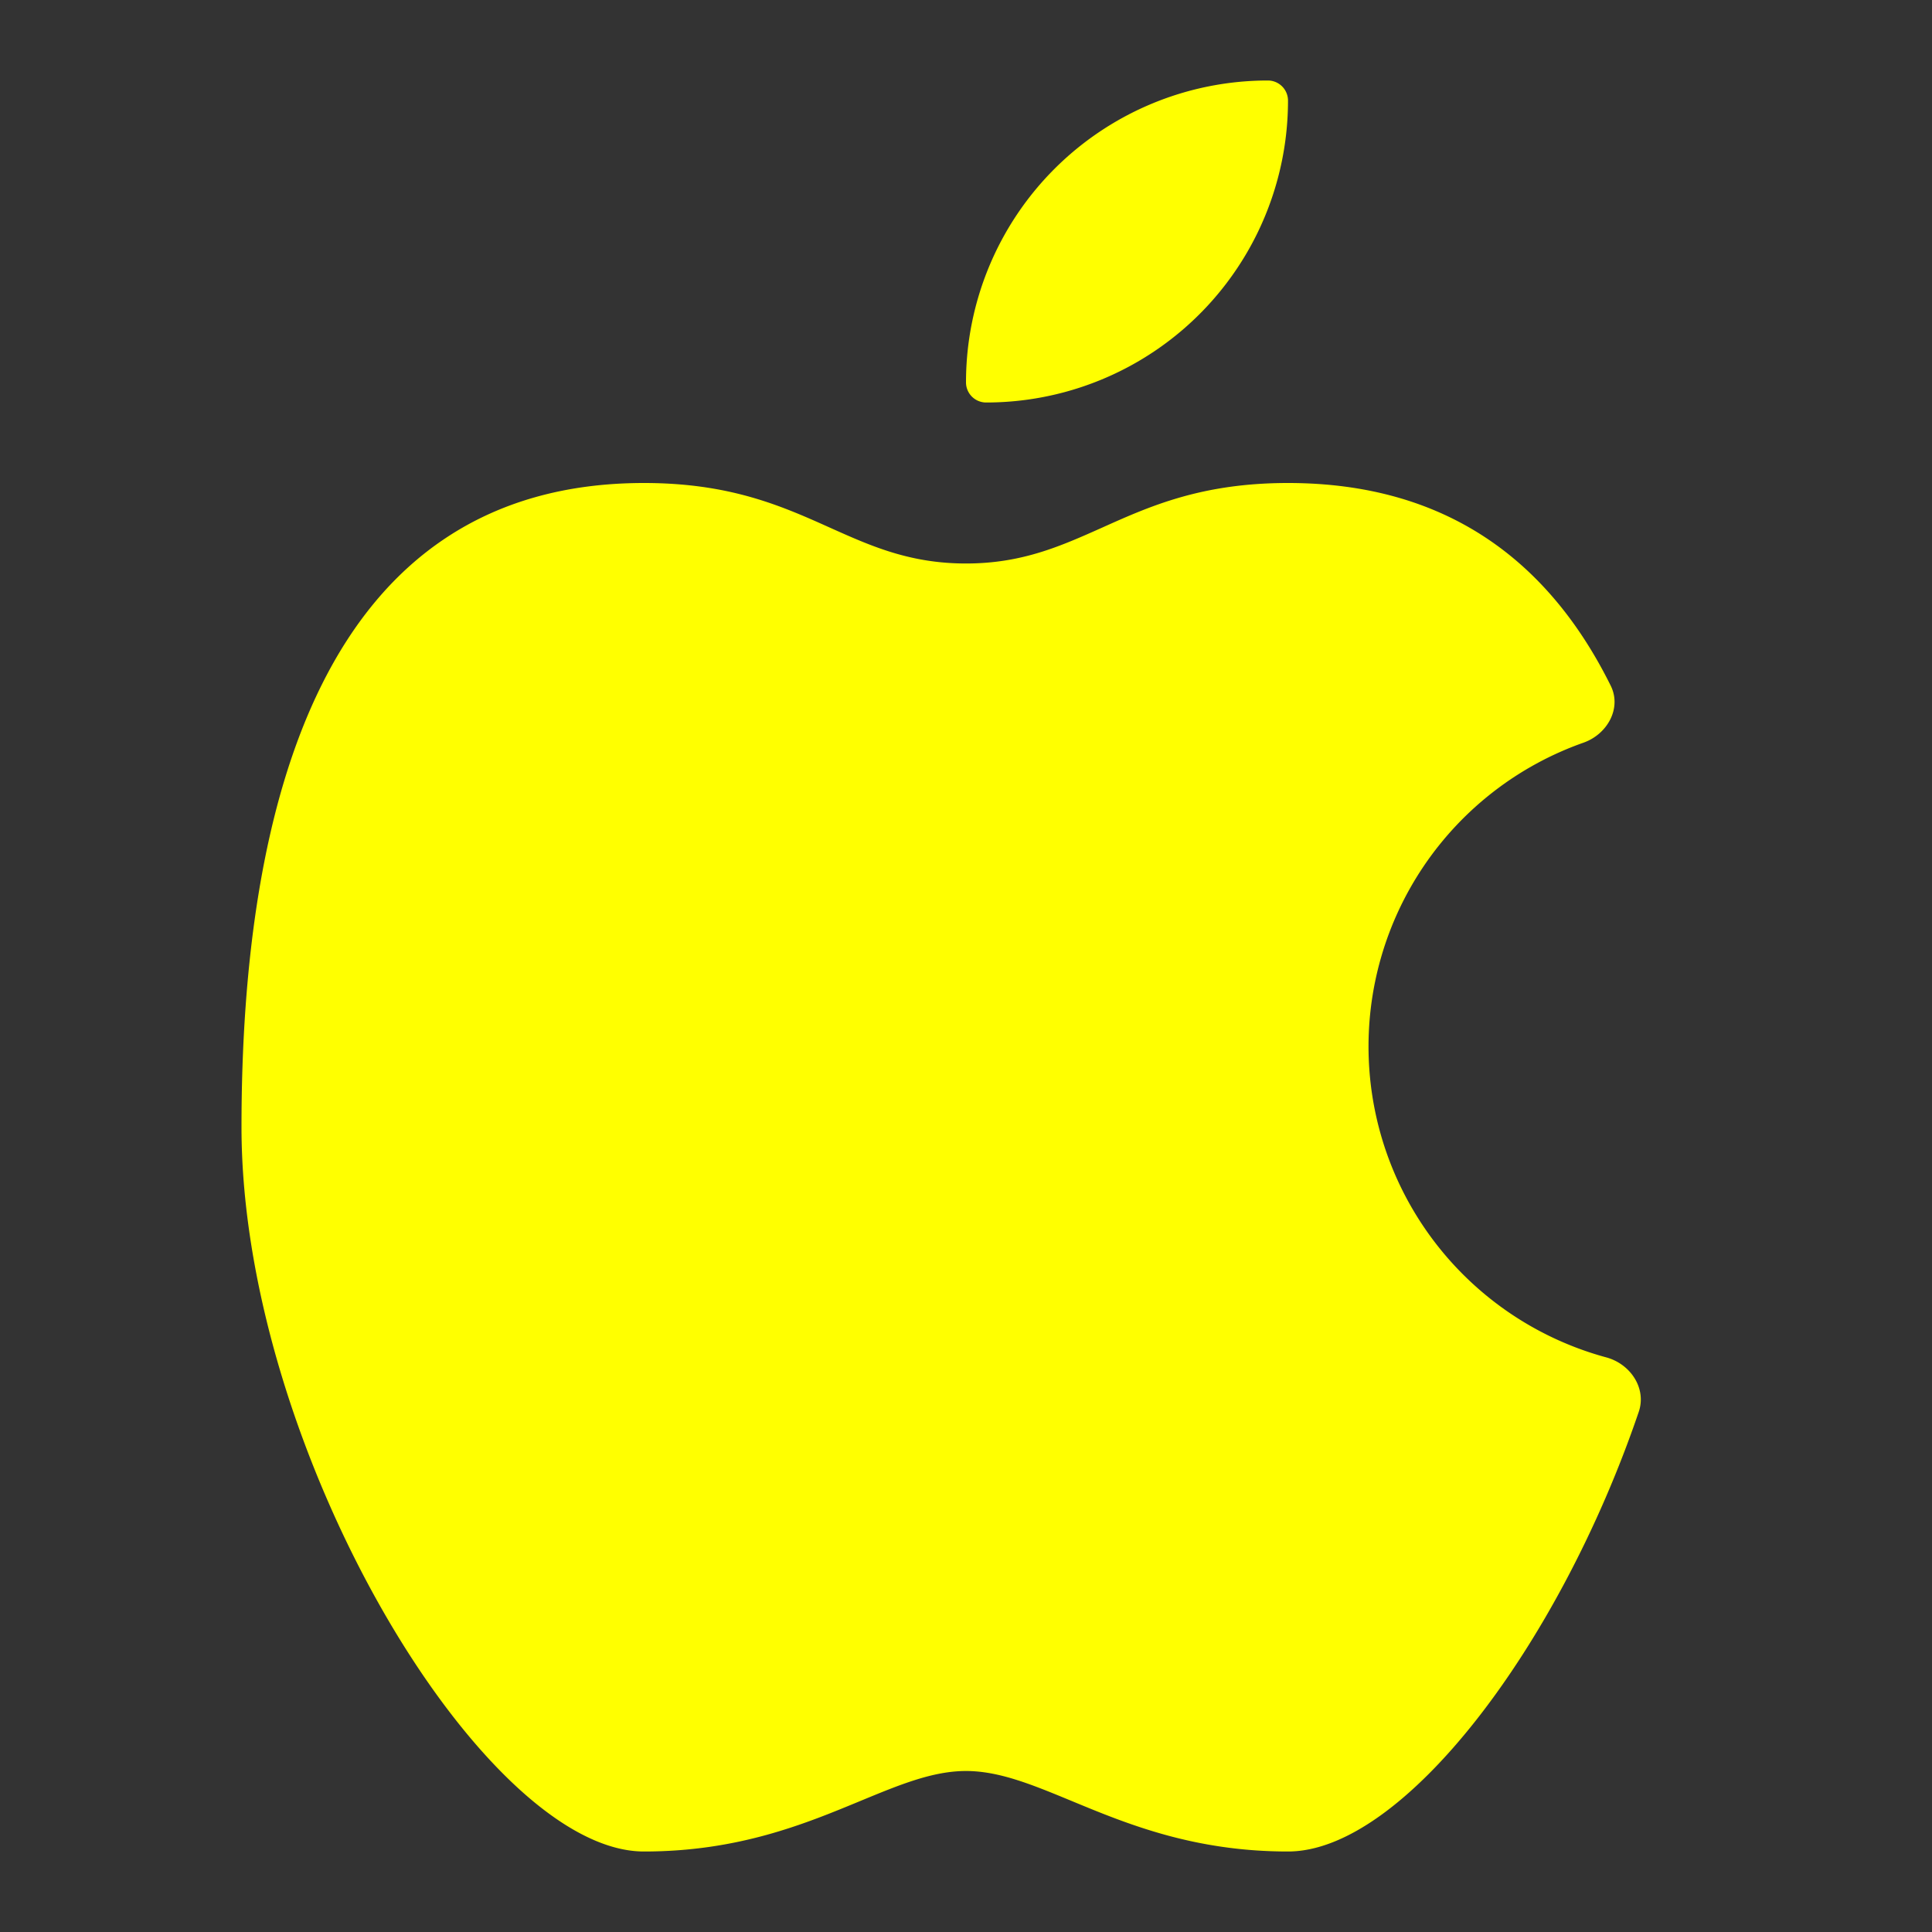 <svg fill="none" viewBox="0 0 24 24"  width="24" height="24" xmlns="http://www.w3.org/2000/svg"><rect x="0" y="0" width="24" height="24" fill="#333333" stroke="none"/><path d="M10.308 6.554C9.713 6.287 9.072 6 8 6c-4 0-5 4-5 8s3 9 5 9c1.172 0 2-.343 2.686-.627.486-.201.9-.373 1.314-.373.414 0 .828.172 1.314.373C14 22.657 14.828 23 16 23c1.428 0 3.365-2.548 4.357-5.461.1-.294-.104-.596-.403-.677a4.002 4.002 0 0 1-.284-7.636c.296-.104.478-.427.339-.708C19.26 7.008 18.008 6 16 6c-1.072 0-1.713.287-2.308.554-.515.23-.996.446-1.692.446s-1.177-.215-1.692-.446ZM12 4.75A3.75 3.75 0 0 1 15.75 1a.25.25 0 0 1 .25.25A3.75 3.75 0 0 1 12.25 5a.25.25 0 0 1-.25-.25Z" fill="yellow"/></svg>